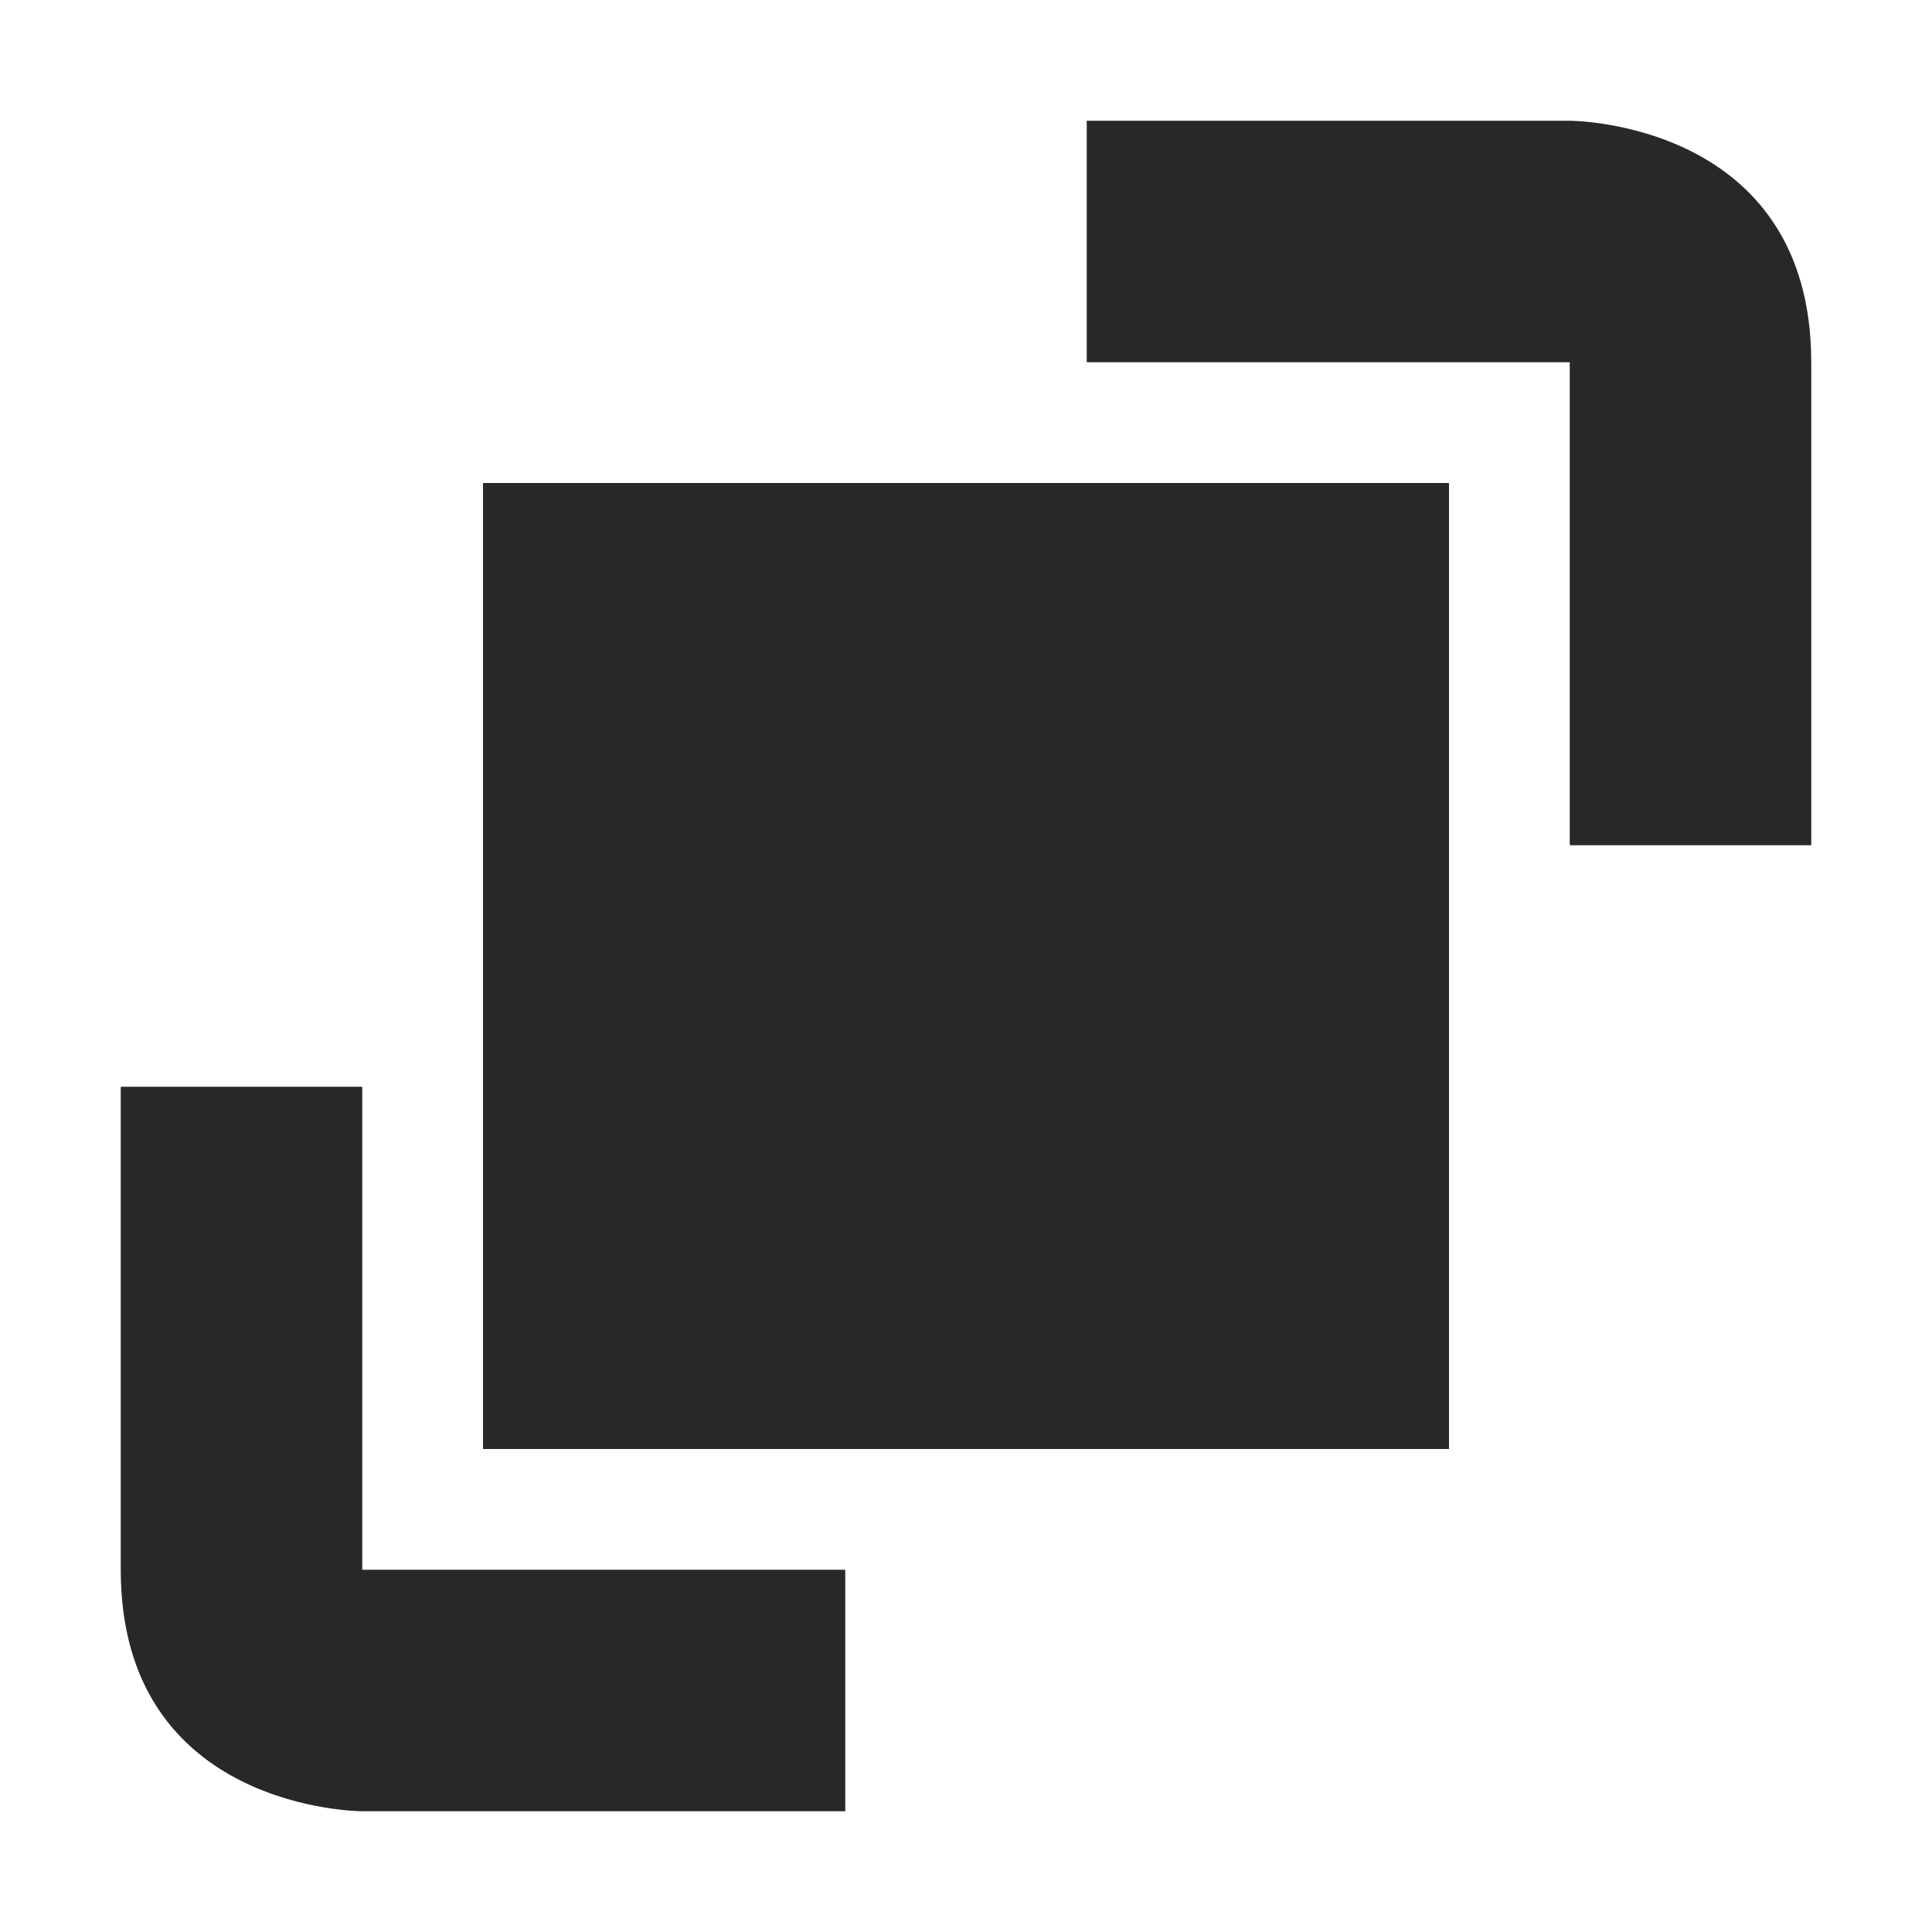 <svg width="16" height="16" version="1.1" xmlns="http://www.w3.org/2000/svg">
  <defs>
    <style id="current-color-scheme" type="text/css">.ColorScheme-Text { color:#282828; } .ColorScheme-Highlight { color:#458588; }</style>
  </defs>
  <path class="ColorScheme-Text" d="m4 4h8v8h-8zm5-3v2h4v4h2v-4c0-2-2-2-2-2zm-8 8v4c0 2 2 2 2 2h4v-2h-4v-4z" fill="currentColor"/>
</svg>
